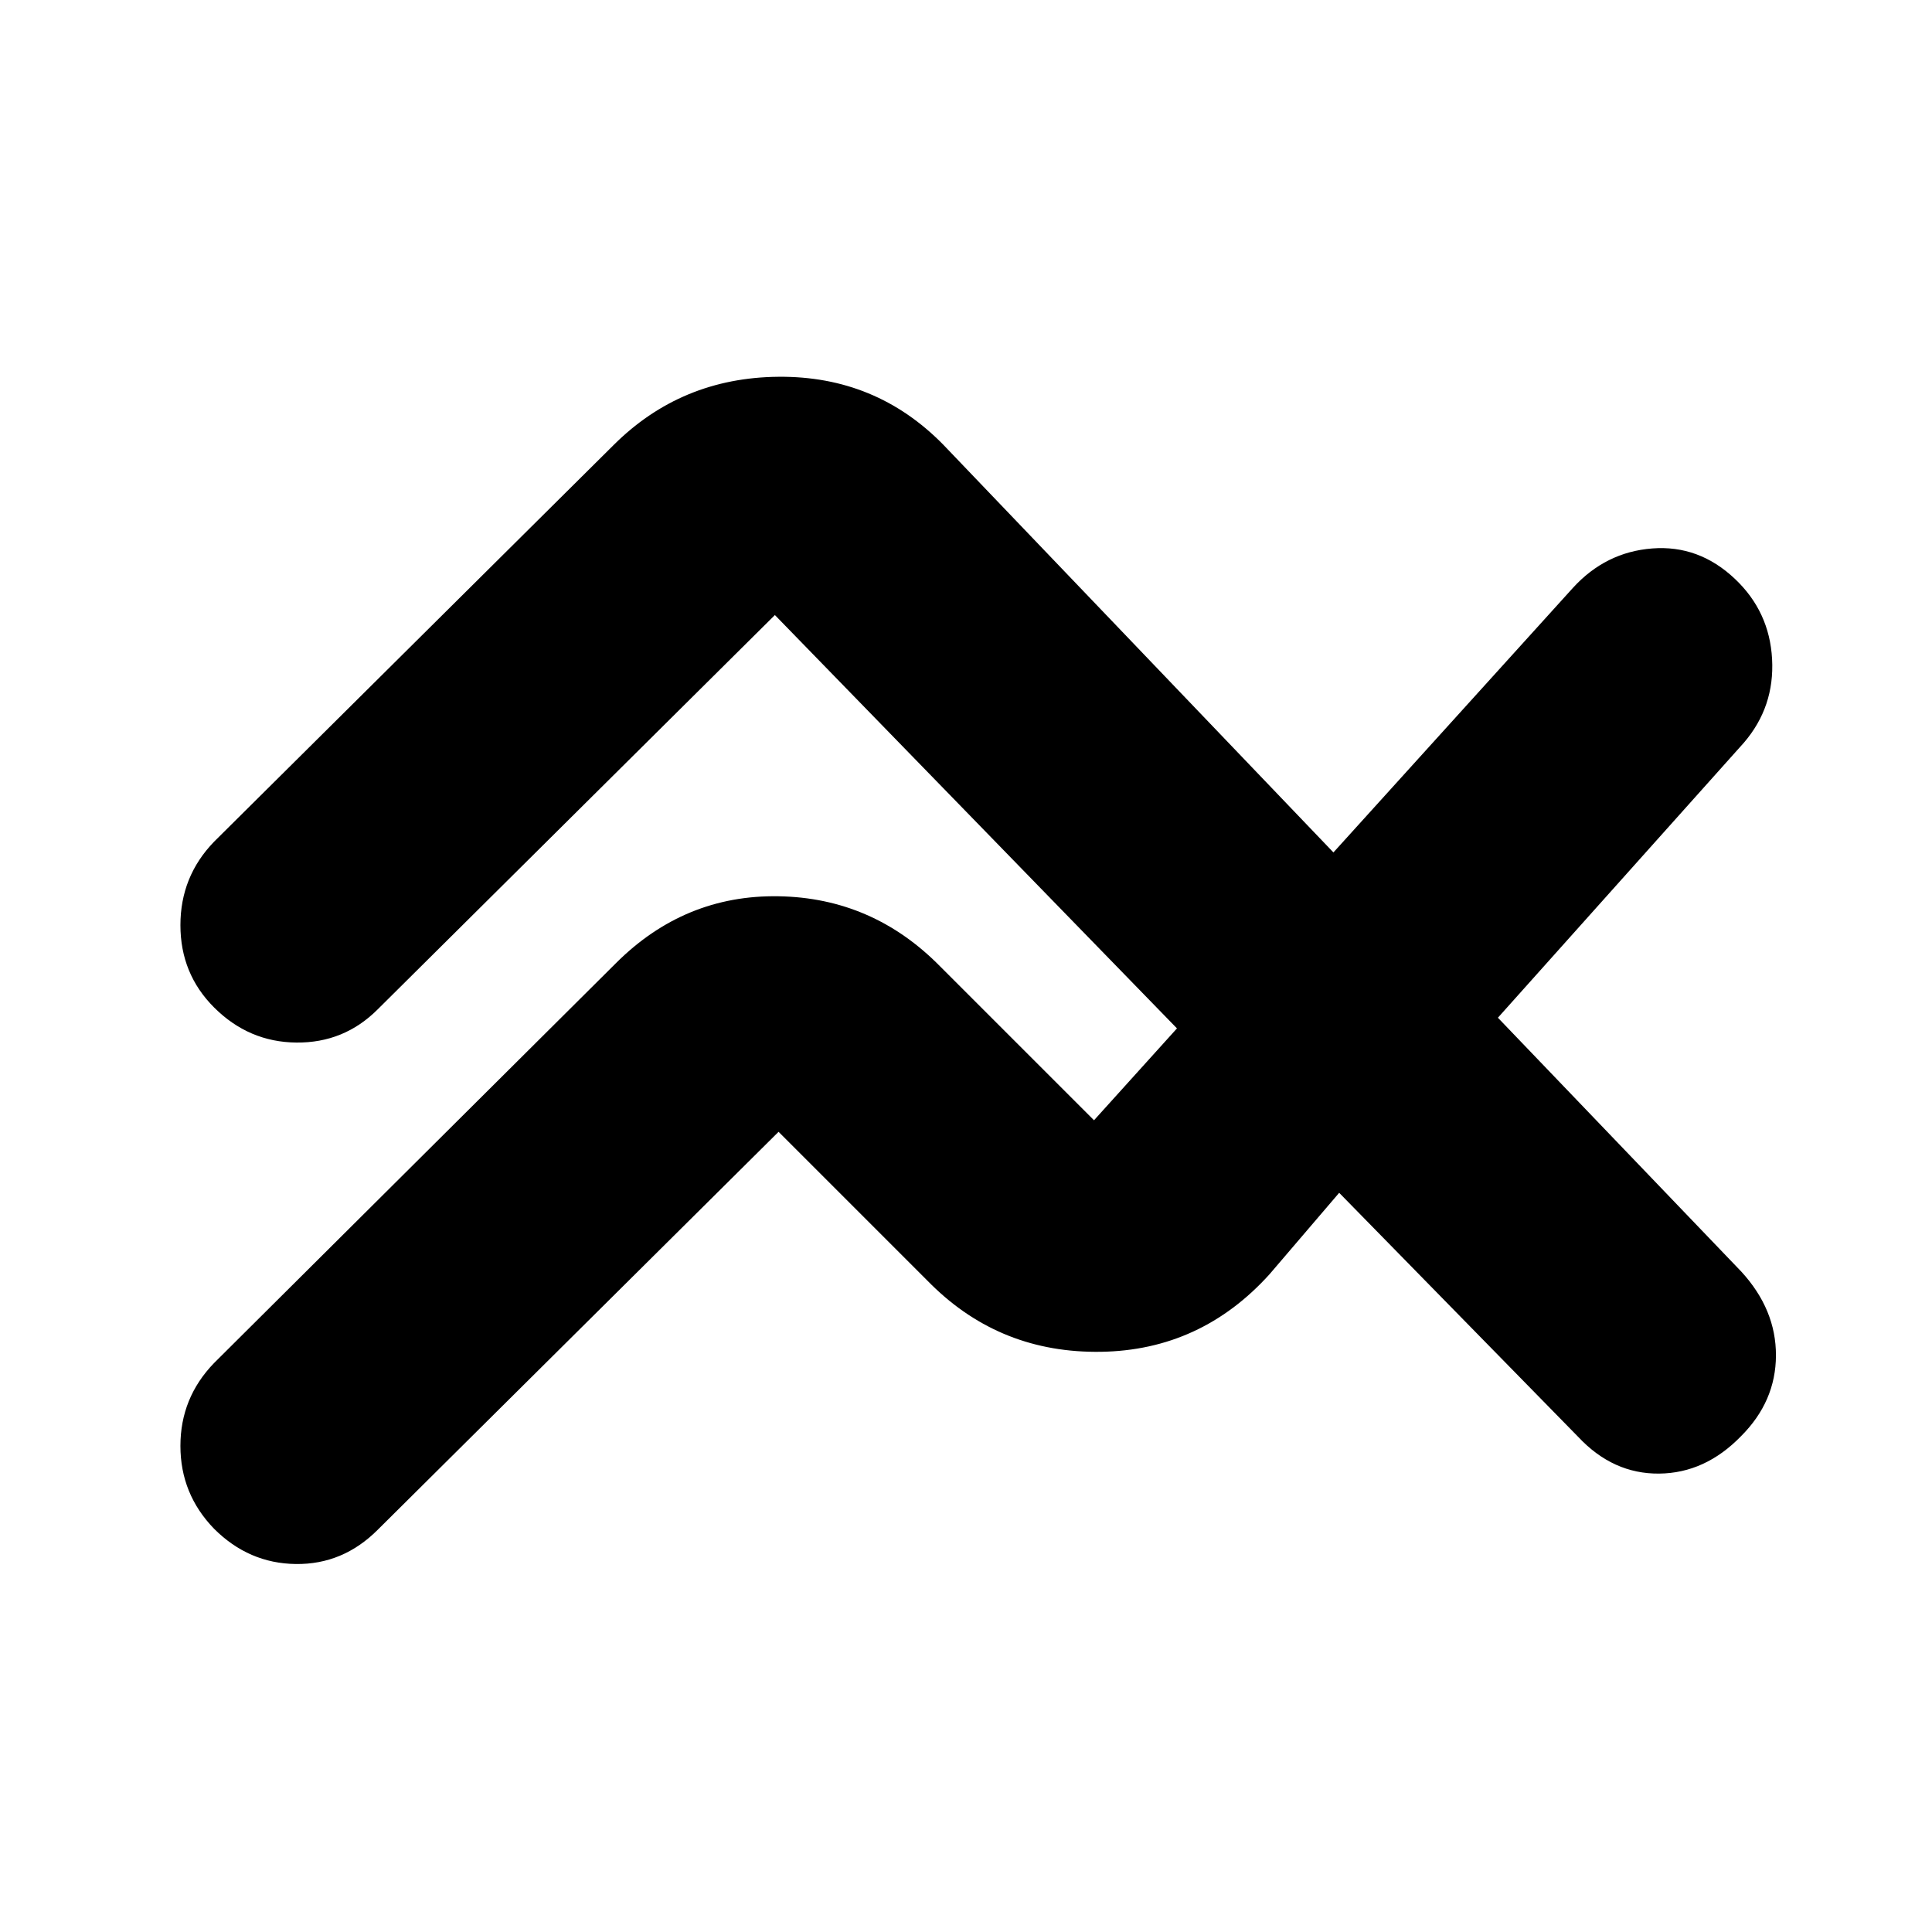 <svg xmlns="http://www.w3.org/2000/svg" height="20" viewBox="0 -960 960 960" width="20"><path d="M106.35-282.7 306-481.35q34.09-34.08 80.87-33.3 46.78.78 80.3 34.87l76.44 76.43L584.83-449 385.04-654.39 187.65-458.43q-16.69 16.69-40.37 16.47-23.67-.21-40.93-17.47-16.7-16.7-16.7-40.87 0-24.18 16.7-41.44L304.74-738.7q33.65-33.65 82.06-34.08 48.42-.44 81.94 33.78l193.83 202.57 118.99-131.44q16.27-17.83 39.44-19.61 23.17-1.78 41 15.05 17.26 16.26 18.54 39.93 1.29 23.68-13.97 41.5L744.3-454.3l120.96 126.17q17.26 18.83 17.2 41.65-.07 22.83-17.33 40.09-17.83 18.39-40.72 18.61-22.89.22-40.15-18.18L665.43-367.3l-34.69 40.56q-34.09 37.65-83.65 38.44-49.57.78-84.22-33.31l-76-76-199.22 197.79q-17.26 17.26-40.65 16.97-23.39-.28-40.65-17.54-16.7-17.26-16.7-41.15 0-23.89 16.7-41.16Z"/></svg>